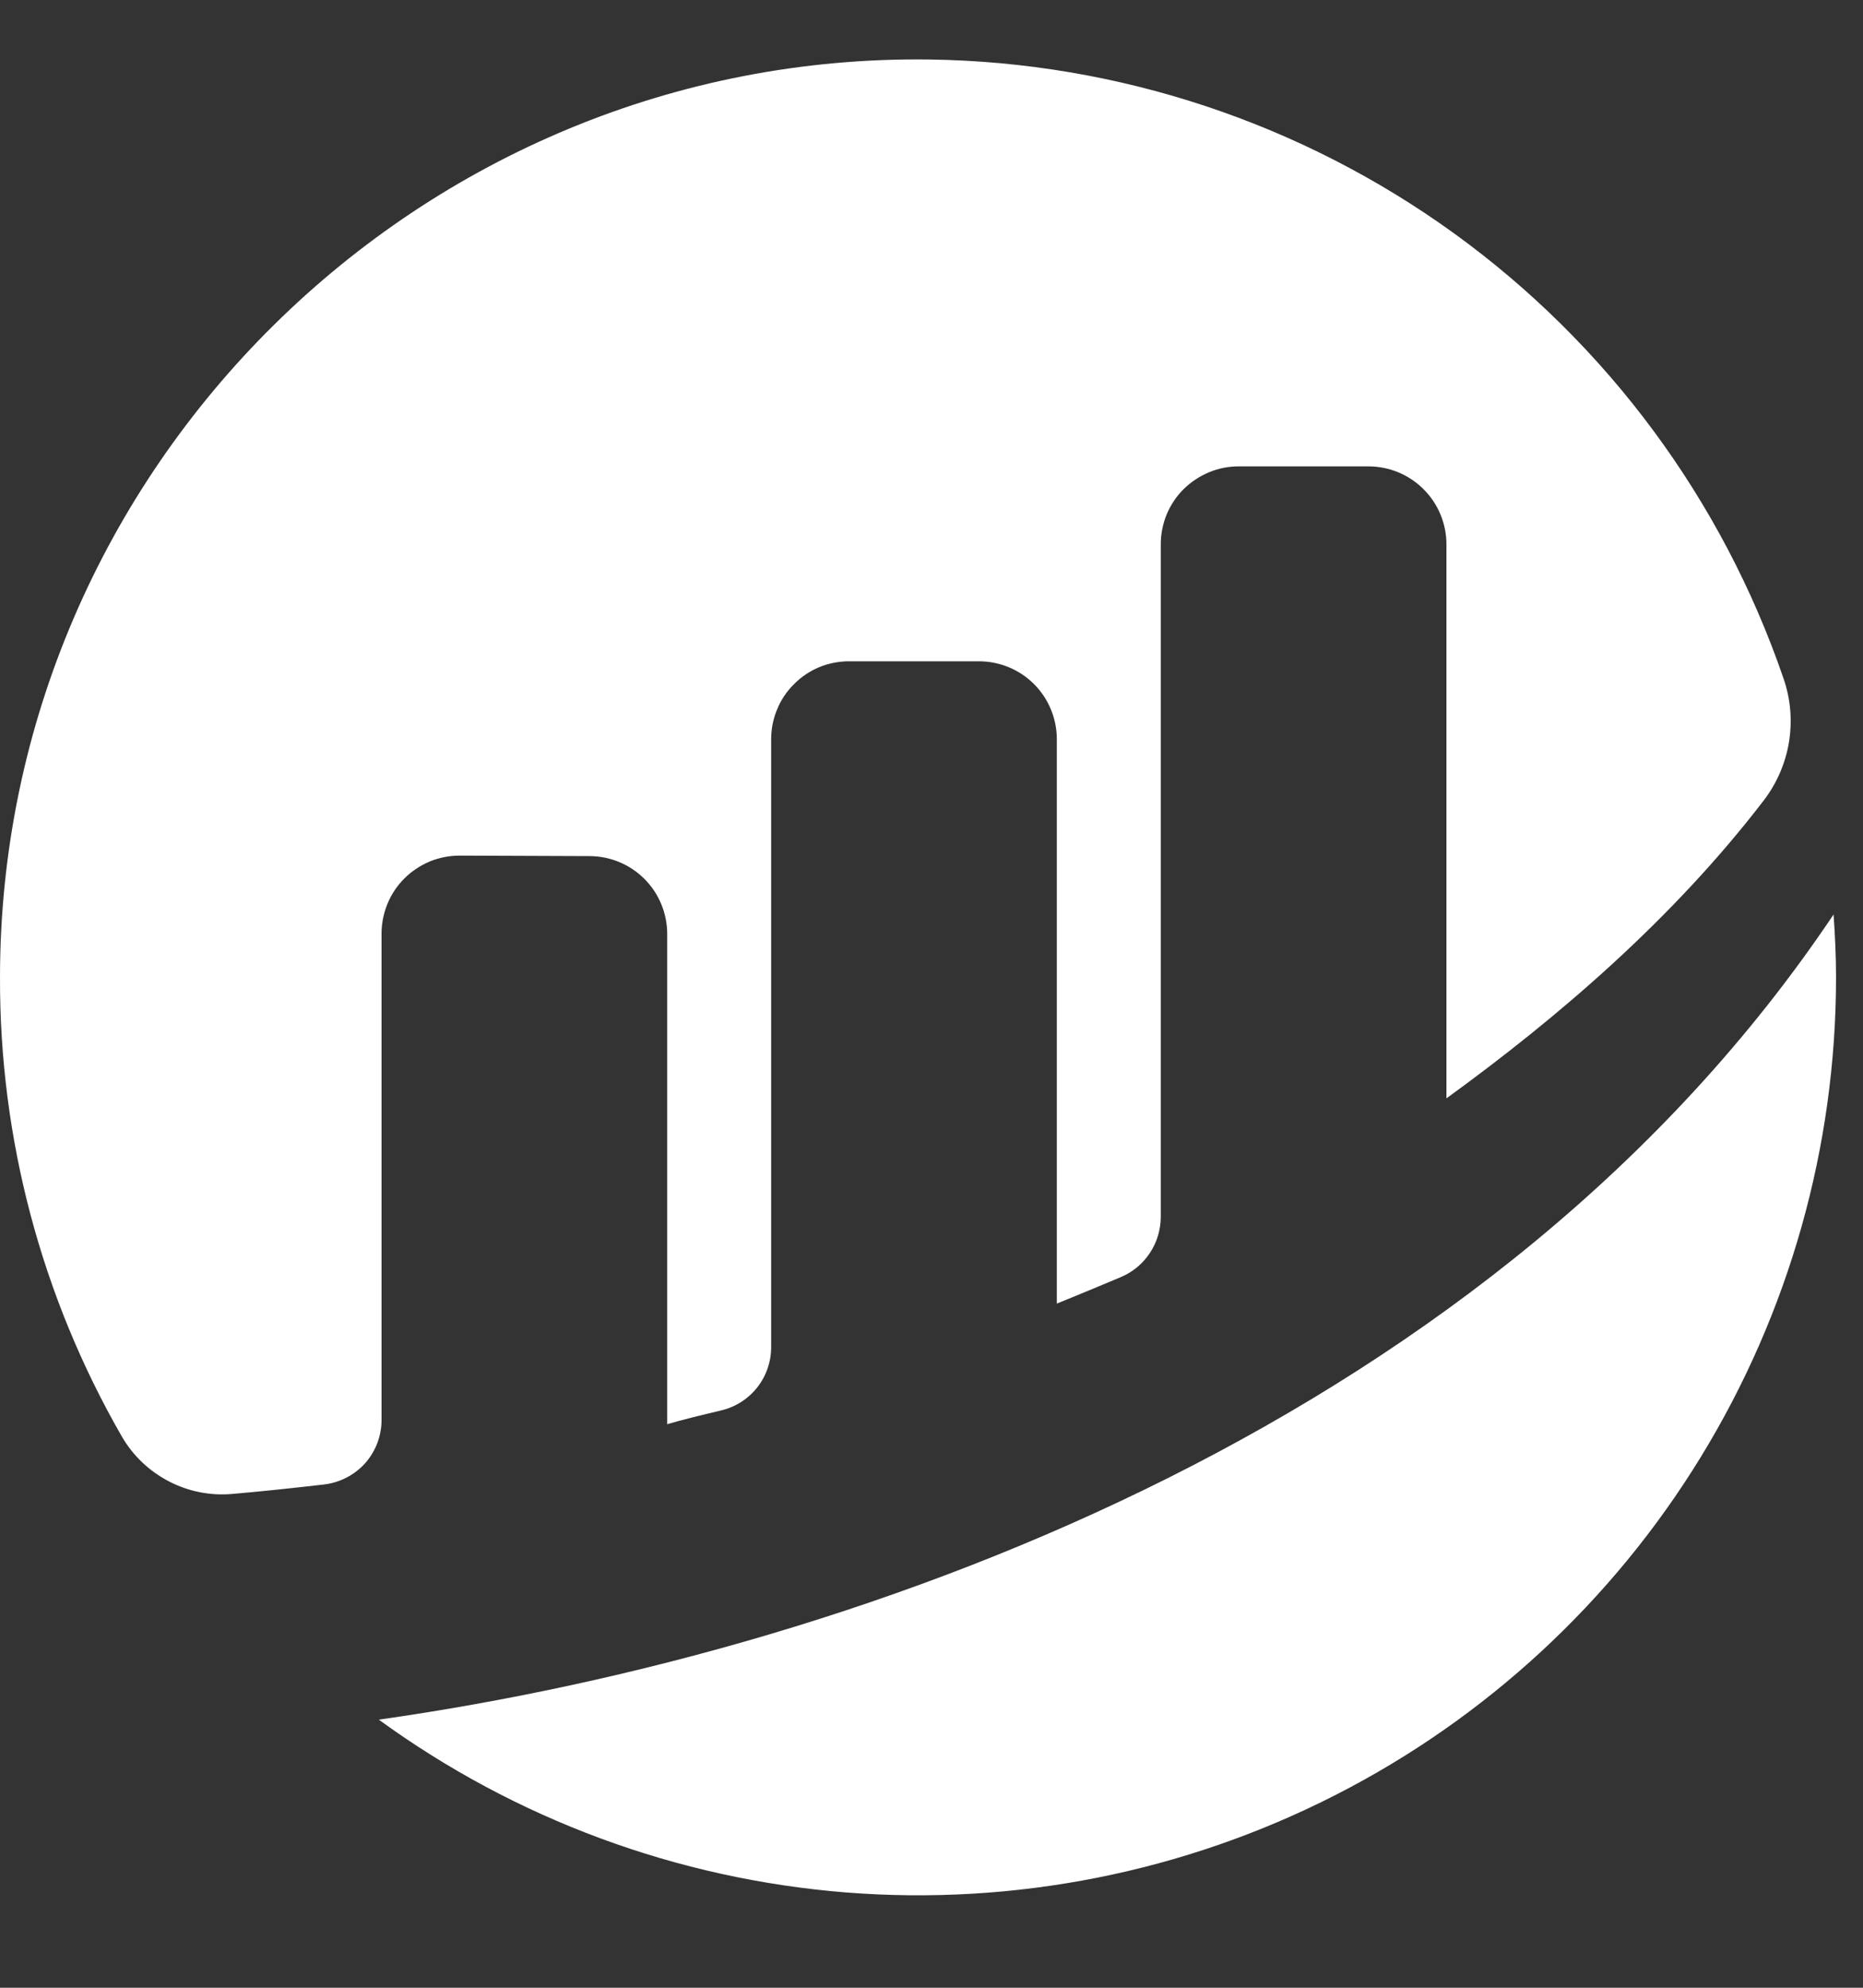 <svg width="15" height="16" viewBox="0 0 15 16" fill="none" xmlns="http://www.w3.org/2000/svg">
<rect x="0" y="0" width="15" height="16" fill="#333333" stroke="none"/>
<path d="M3.072 7.514C3.072 7.432 3.089 7.35 3.12 7.274C3.152 7.197 3.198 7.128 3.257 7.07C3.315 7.012 3.385 6.966 3.461 6.934C3.537 6.903 3.619 6.887 3.702 6.887L4.745 6.891C4.912 6.891 5.071 6.957 5.189 7.075C5.306 7.192 5.372 7.352 5.372 7.518V11.464C5.49 11.429 5.641 11.392 5.806 11.353C5.921 11.326 6.023 11.261 6.096 11.169C6.169 11.077 6.209 10.962 6.209 10.845V5.95C6.209 5.868 6.225 5.786 6.257 5.71C6.288 5.634 6.334 5.565 6.393 5.507C6.451 5.448 6.52 5.402 6.596 5.37C6.672 5.339 6.754 5.323 6.836 5.323H7.882C8.048 5.323 8.208 5.389 8.325 5.506C8.443 5.624 8.509 5.784 8.509 5.95V10.493C8.509 10.493 8.771 10.387 9.026 10.279C9.121 10.239 9.201 10.172 9.258 10.086C9.315 10.001 9.345 9.9 9.346 9.797V4.382C9.346 4.299 9.362 4.218 9.393 4.142C9.425 4.065 9.471 3.996 9.529 3.938C9.588 3.88 9.657 3.834 9.733 3.802C9.809 3.77 9.89 3.754 9.973 3.754H11.018C11.185 3.754 11.344 3.82 11.462 3.938C11.58 4.056 11.646 4.215 11.646 4.382V8.841C12.552 8.184 13.471 7.394 14.2 6.444C14.306 6.306 14.376 6.144 14.404 5.973C14.432 5.801 14.417 5.625 14.36 5.461C13.867 4.023 12.942 2.773 11.711 1.881C10.48 0.99 9.004 0.5 7.484 0.479C3.386 0.424 -0 3.769 3.5459e-05 7.868C-0.004 9.164 0.334 10.439 0.981 11.563C1.07 11.717 1.202 11.842 1.36 11.924C1.517 12.006 1.695 12.041 1.872 12.025C2.07 12.008 2.316 11.983 2.609 11.949C2.737 11.934 2.854 11.873 2.94 11.778C3.025 11.682 3.072 11.558 3.072 11.43V7.514" fill="white"/>
<path d="M3.05 13.842C4.152 14.644 5.454 15.125 6.813 15.233C8.171 15.34 9.533 15.07 10.748 14.451C11.962 13.833 12.982 12.89 13.694 11.728C14.406 10.566 14.783 9.23 14.783 7.867C14.783 7.697 14.775 7.529 14.763 7.361C12.064 11.387 7.08 13.269 3.05 13.842" fill="white"/>
</svg>
